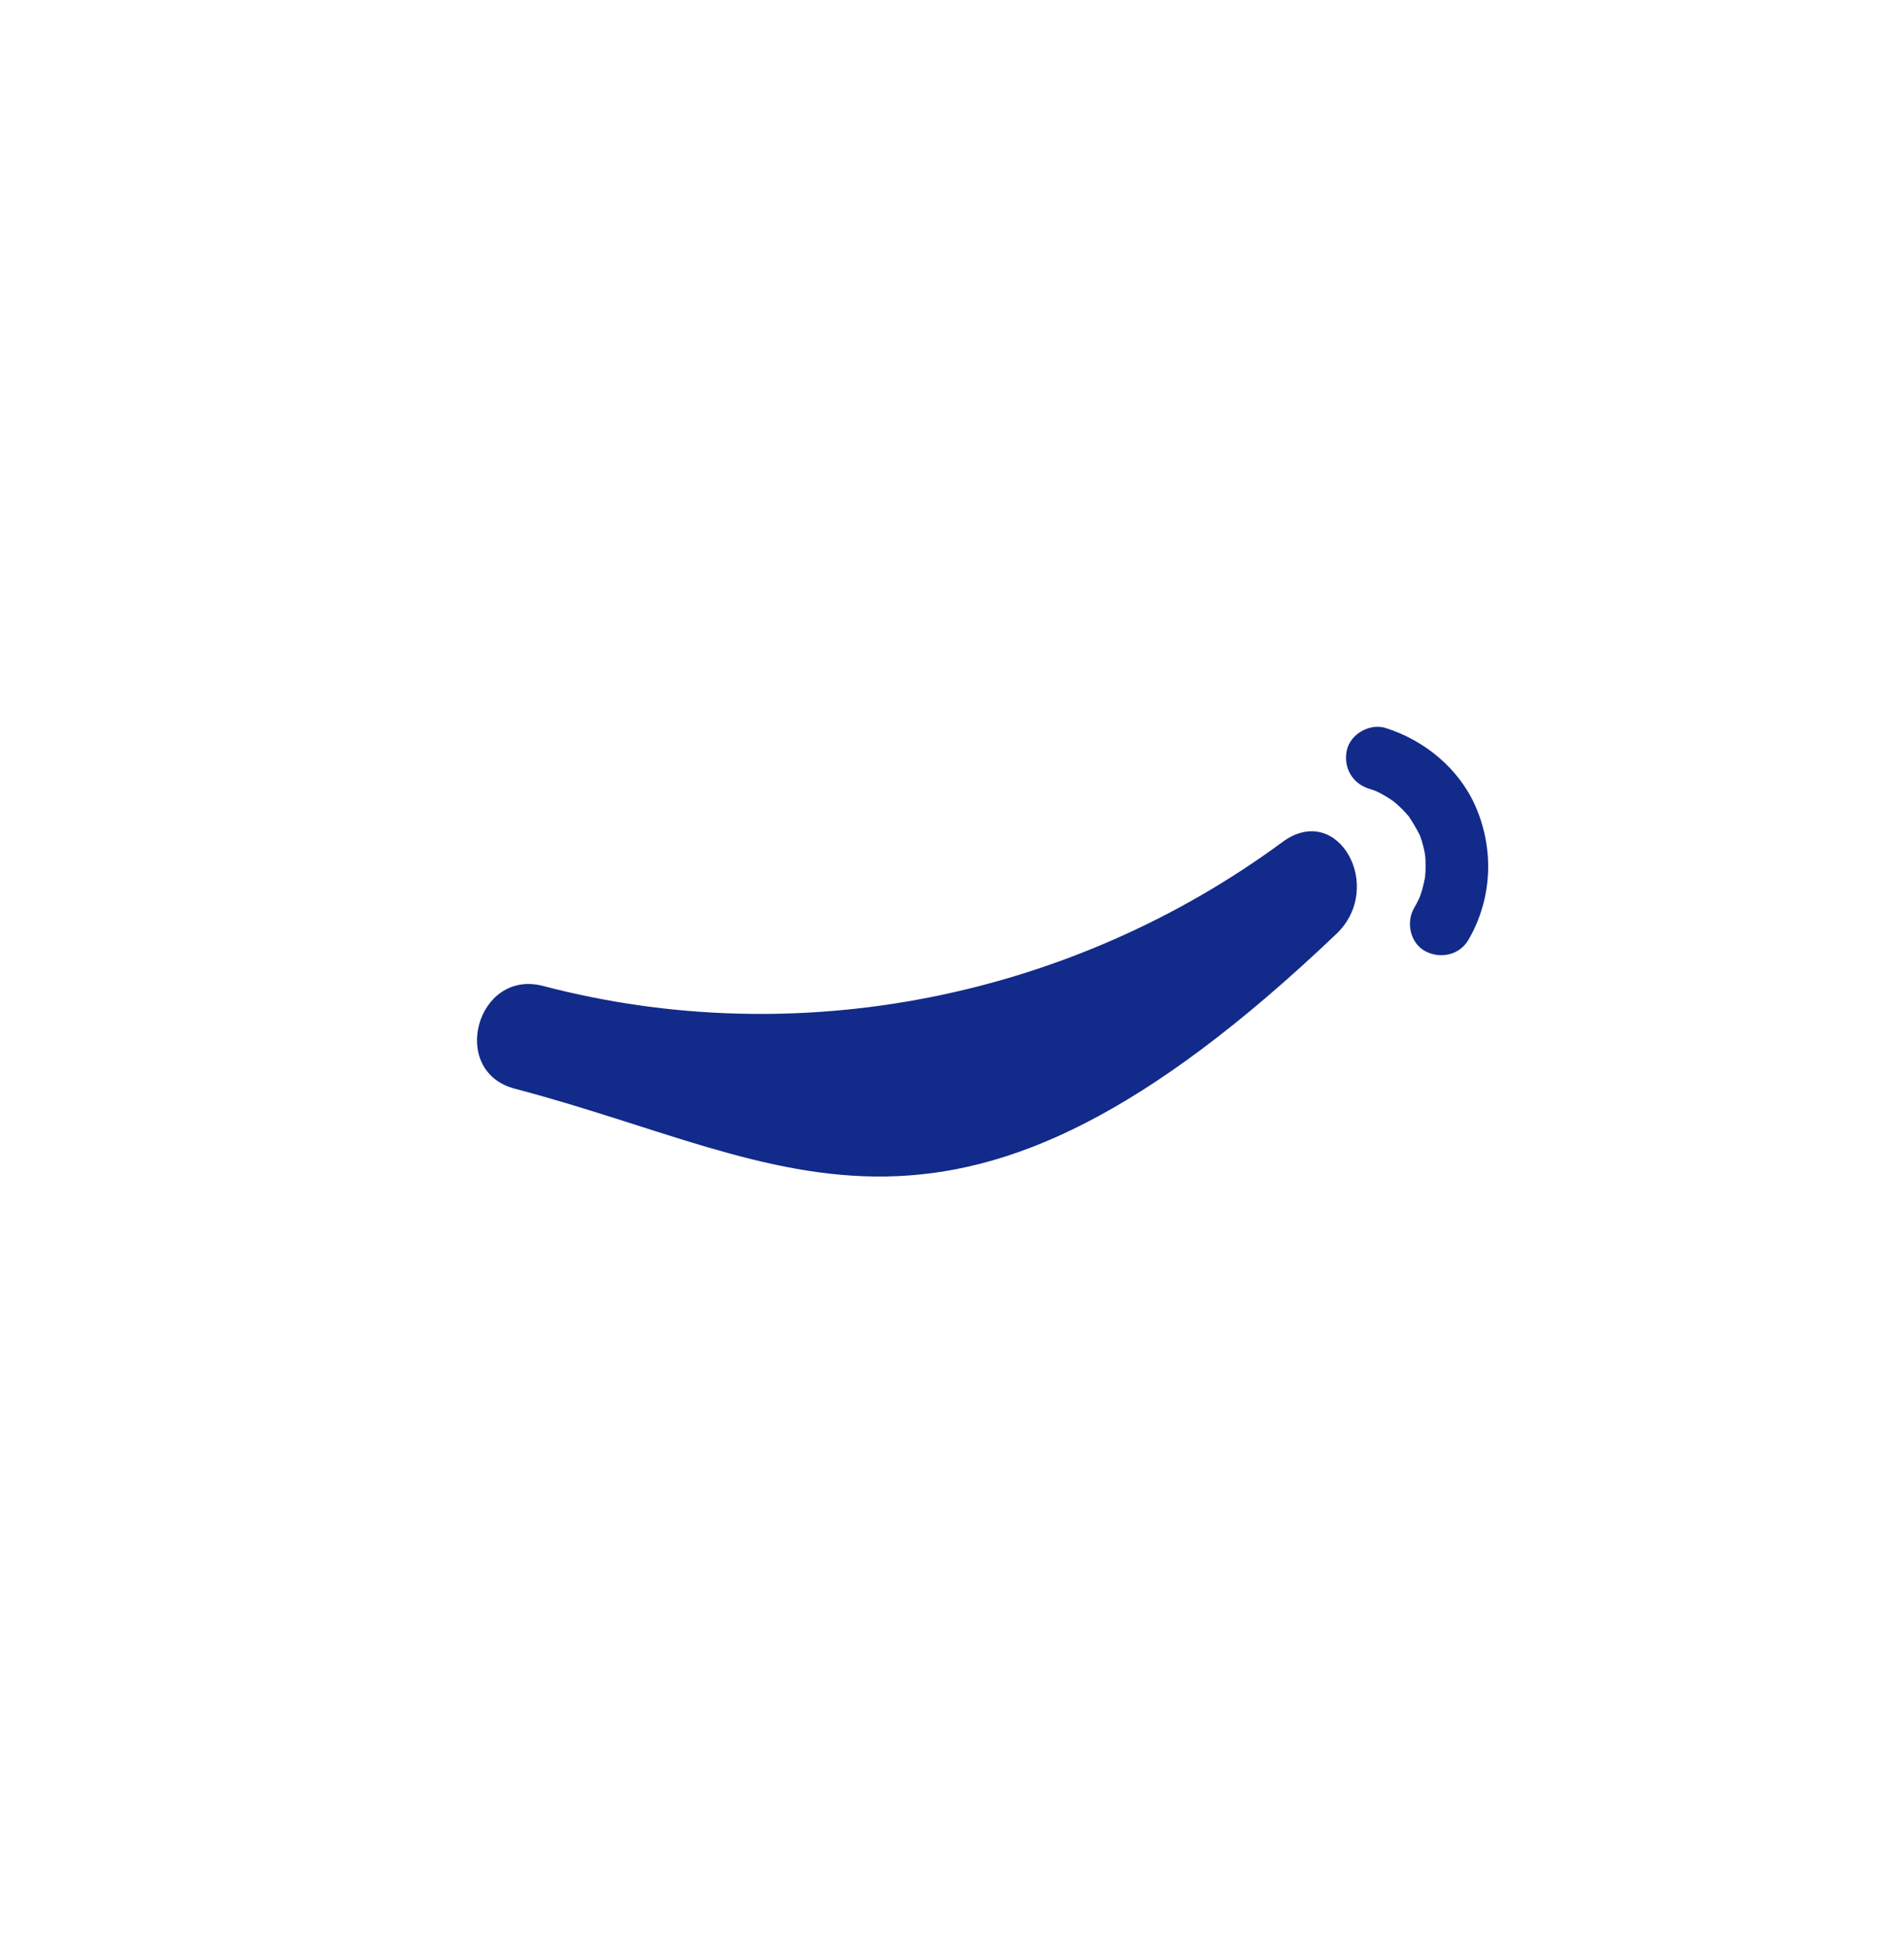 <svg xmlns="http://www.w3.org/2000/svg" xml:space="preserve" viewBox="0 0 215 220"><path d="M144.833 95.078c-23.891 17.605-54.736 23.819-83.502 16.268-7.495-1.967-10.692 9.634-3.198 11.601 31.619 8.3 49.289 23.967 92.771-17.481 5.545-5.286.173-14.989-6.071-10.388m21.781-4.021c-1.868-4.265-5.753-7.458-10.15-8.844-1.773-.558-3.954.658-4.37 2.481-.441 1.934.583 3.771 2.481 4.369q.327.102.652.218c.041.015.187.079.283.119l.253.127q.244.124.484.261.538.306 1.044.662c.112.079.148.111.192.148q.139.115.275.234.462.412.884.866c.151.162.293.331.439.497.46.699.877 1.39 1.253 2.139.069.237.167.468.238.705q.197.655.321 1.328c.008.043.03.228.046.343l.024.371q.036.684.001 1.367c-.01.202-.038.405-.046.606-.001.026.002.009.003.025-.008.036-.009.025-.021.084-.093.447-.186.891-.314 1.33q-.085.292-.184.579c-.039.113-.077.214-.104.286q-.282.617-.623 1.203c-.936 1.607-.423 3.963 1.274 4.86 1.701.898 3.86.441 4.86-1.274 2.699-4.627 2.941-10.211.805-15.09" style="fill:#122a89"/></svg>